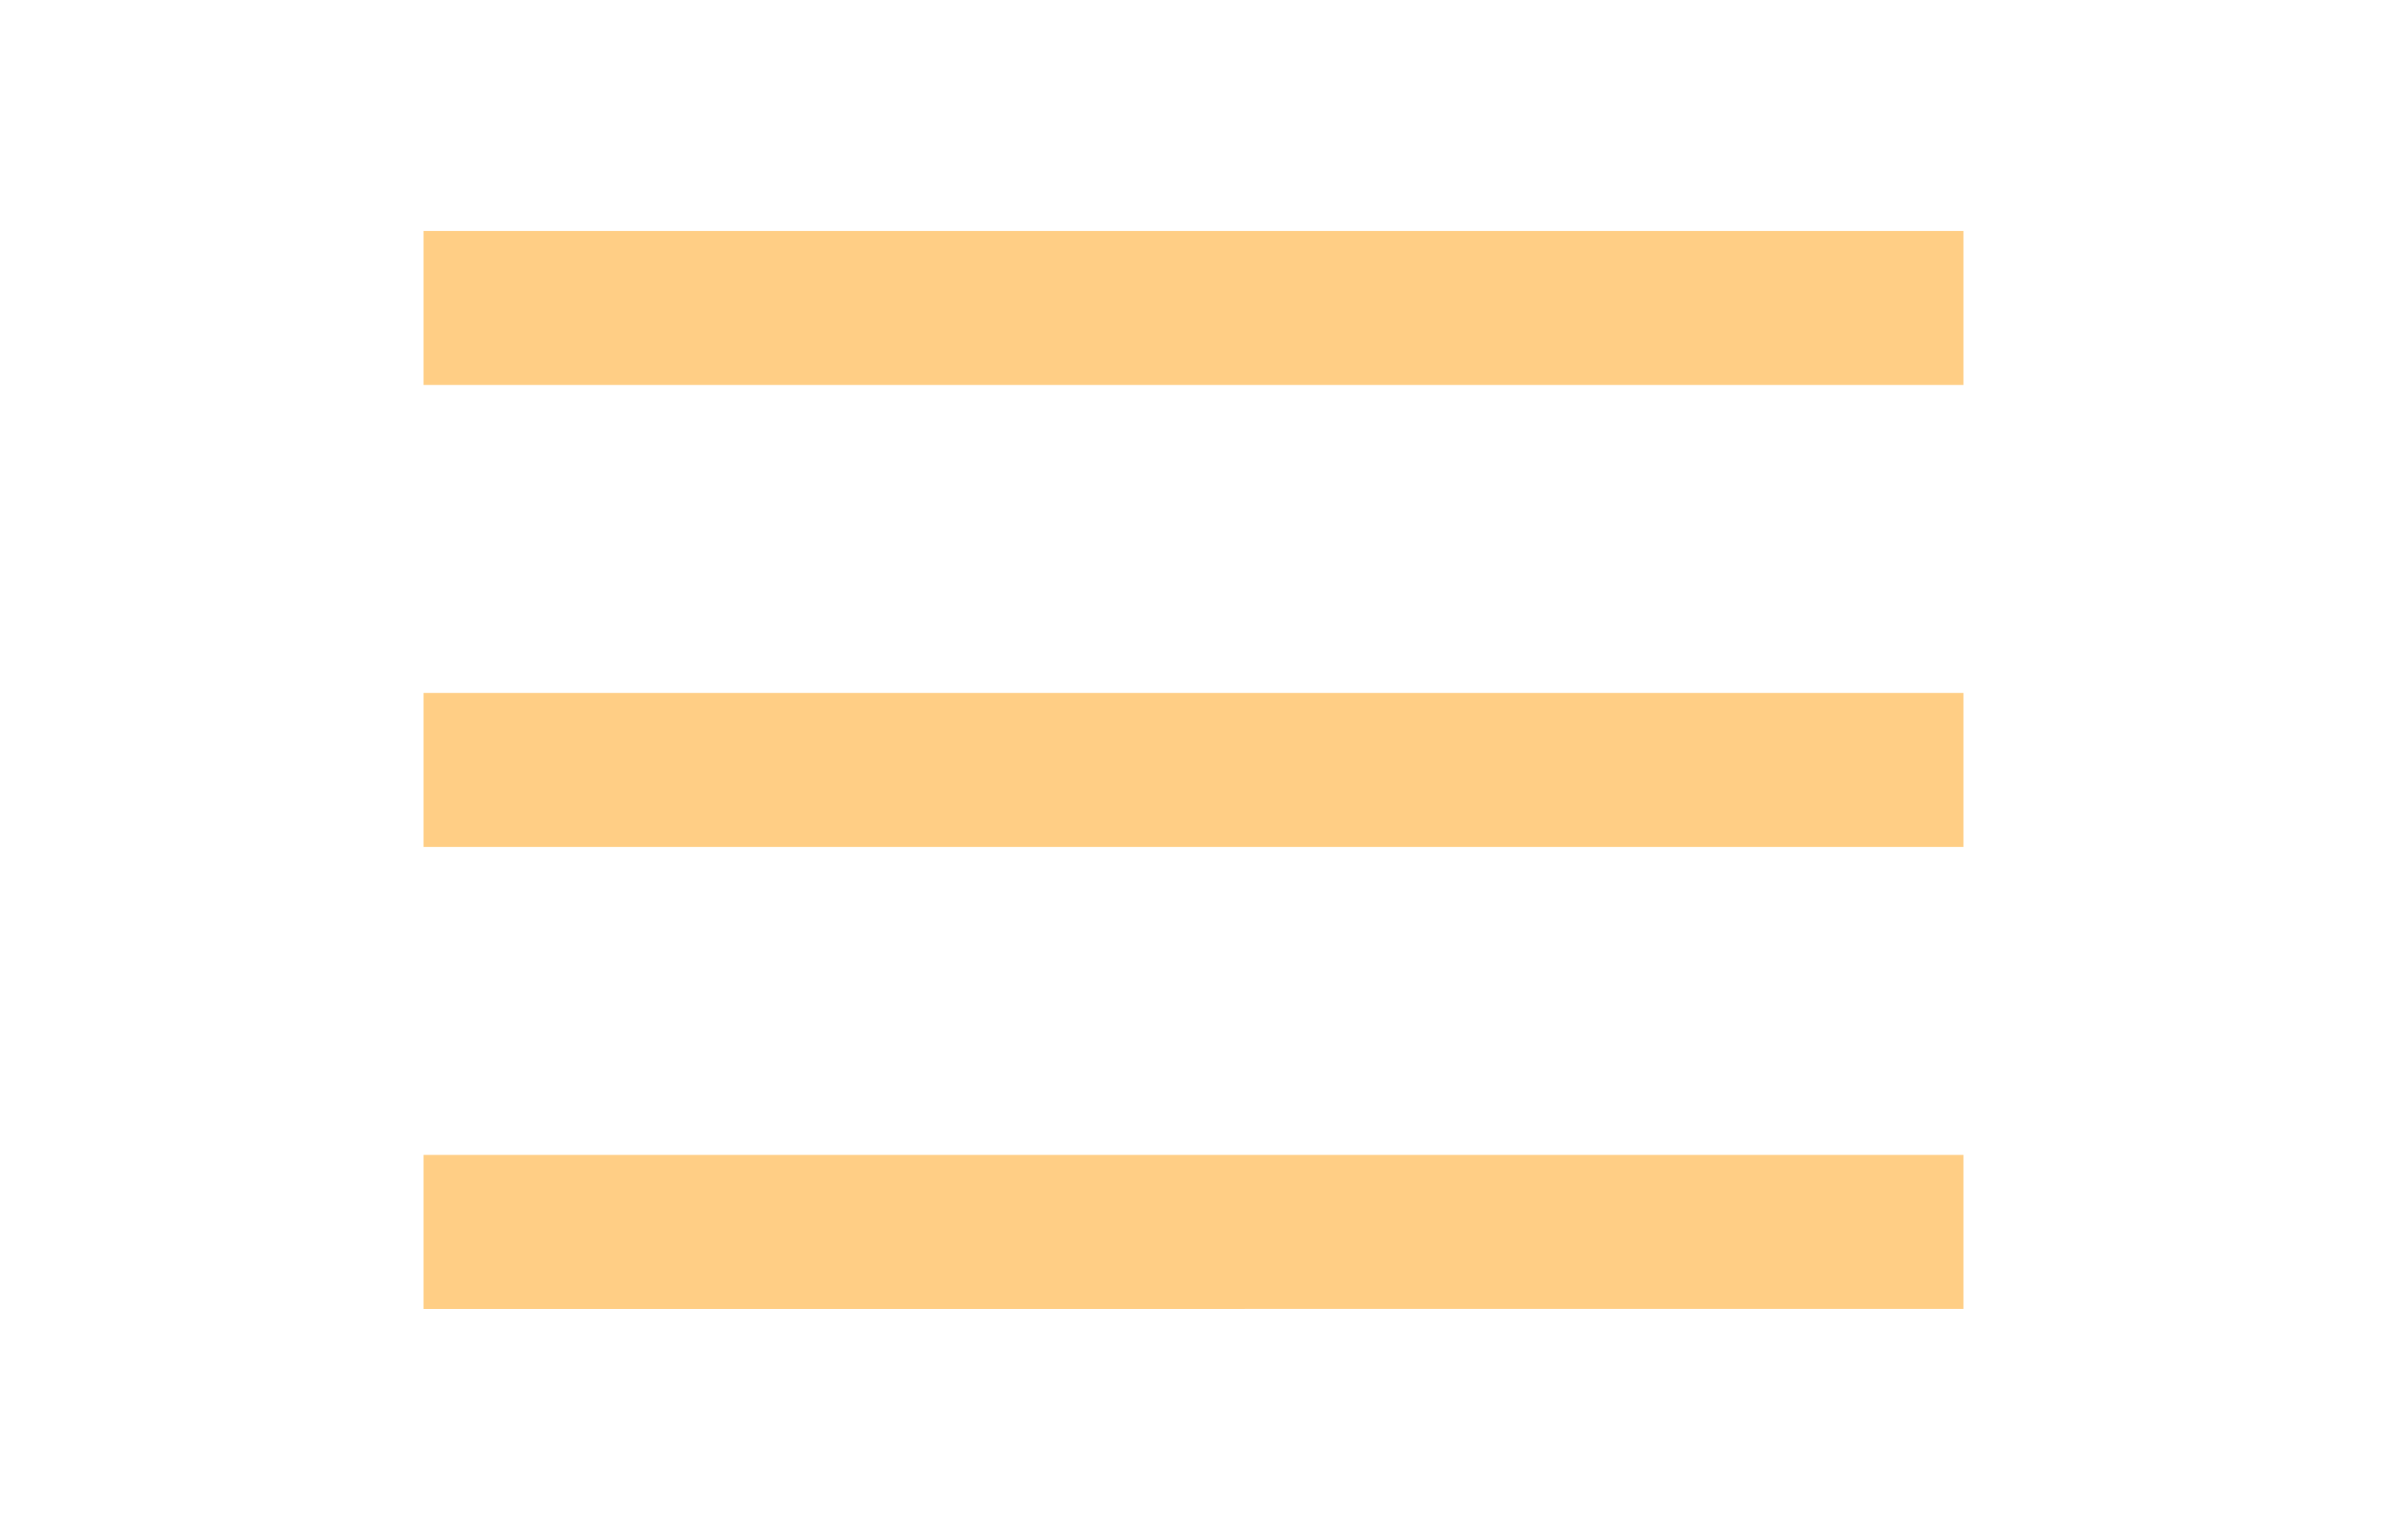 <svg
    width="31px"
    viewBox="0 0 20 20"
    xmlns="http://www.w3.org/2000/svg"
    fill="#FFCE85"
  >
    <title>Menu</title>
    <path d="M0 3h20v2H0V3zm0 6h20v2H0V9zm0 6h20v2H0v-2z" />
  </svg>
